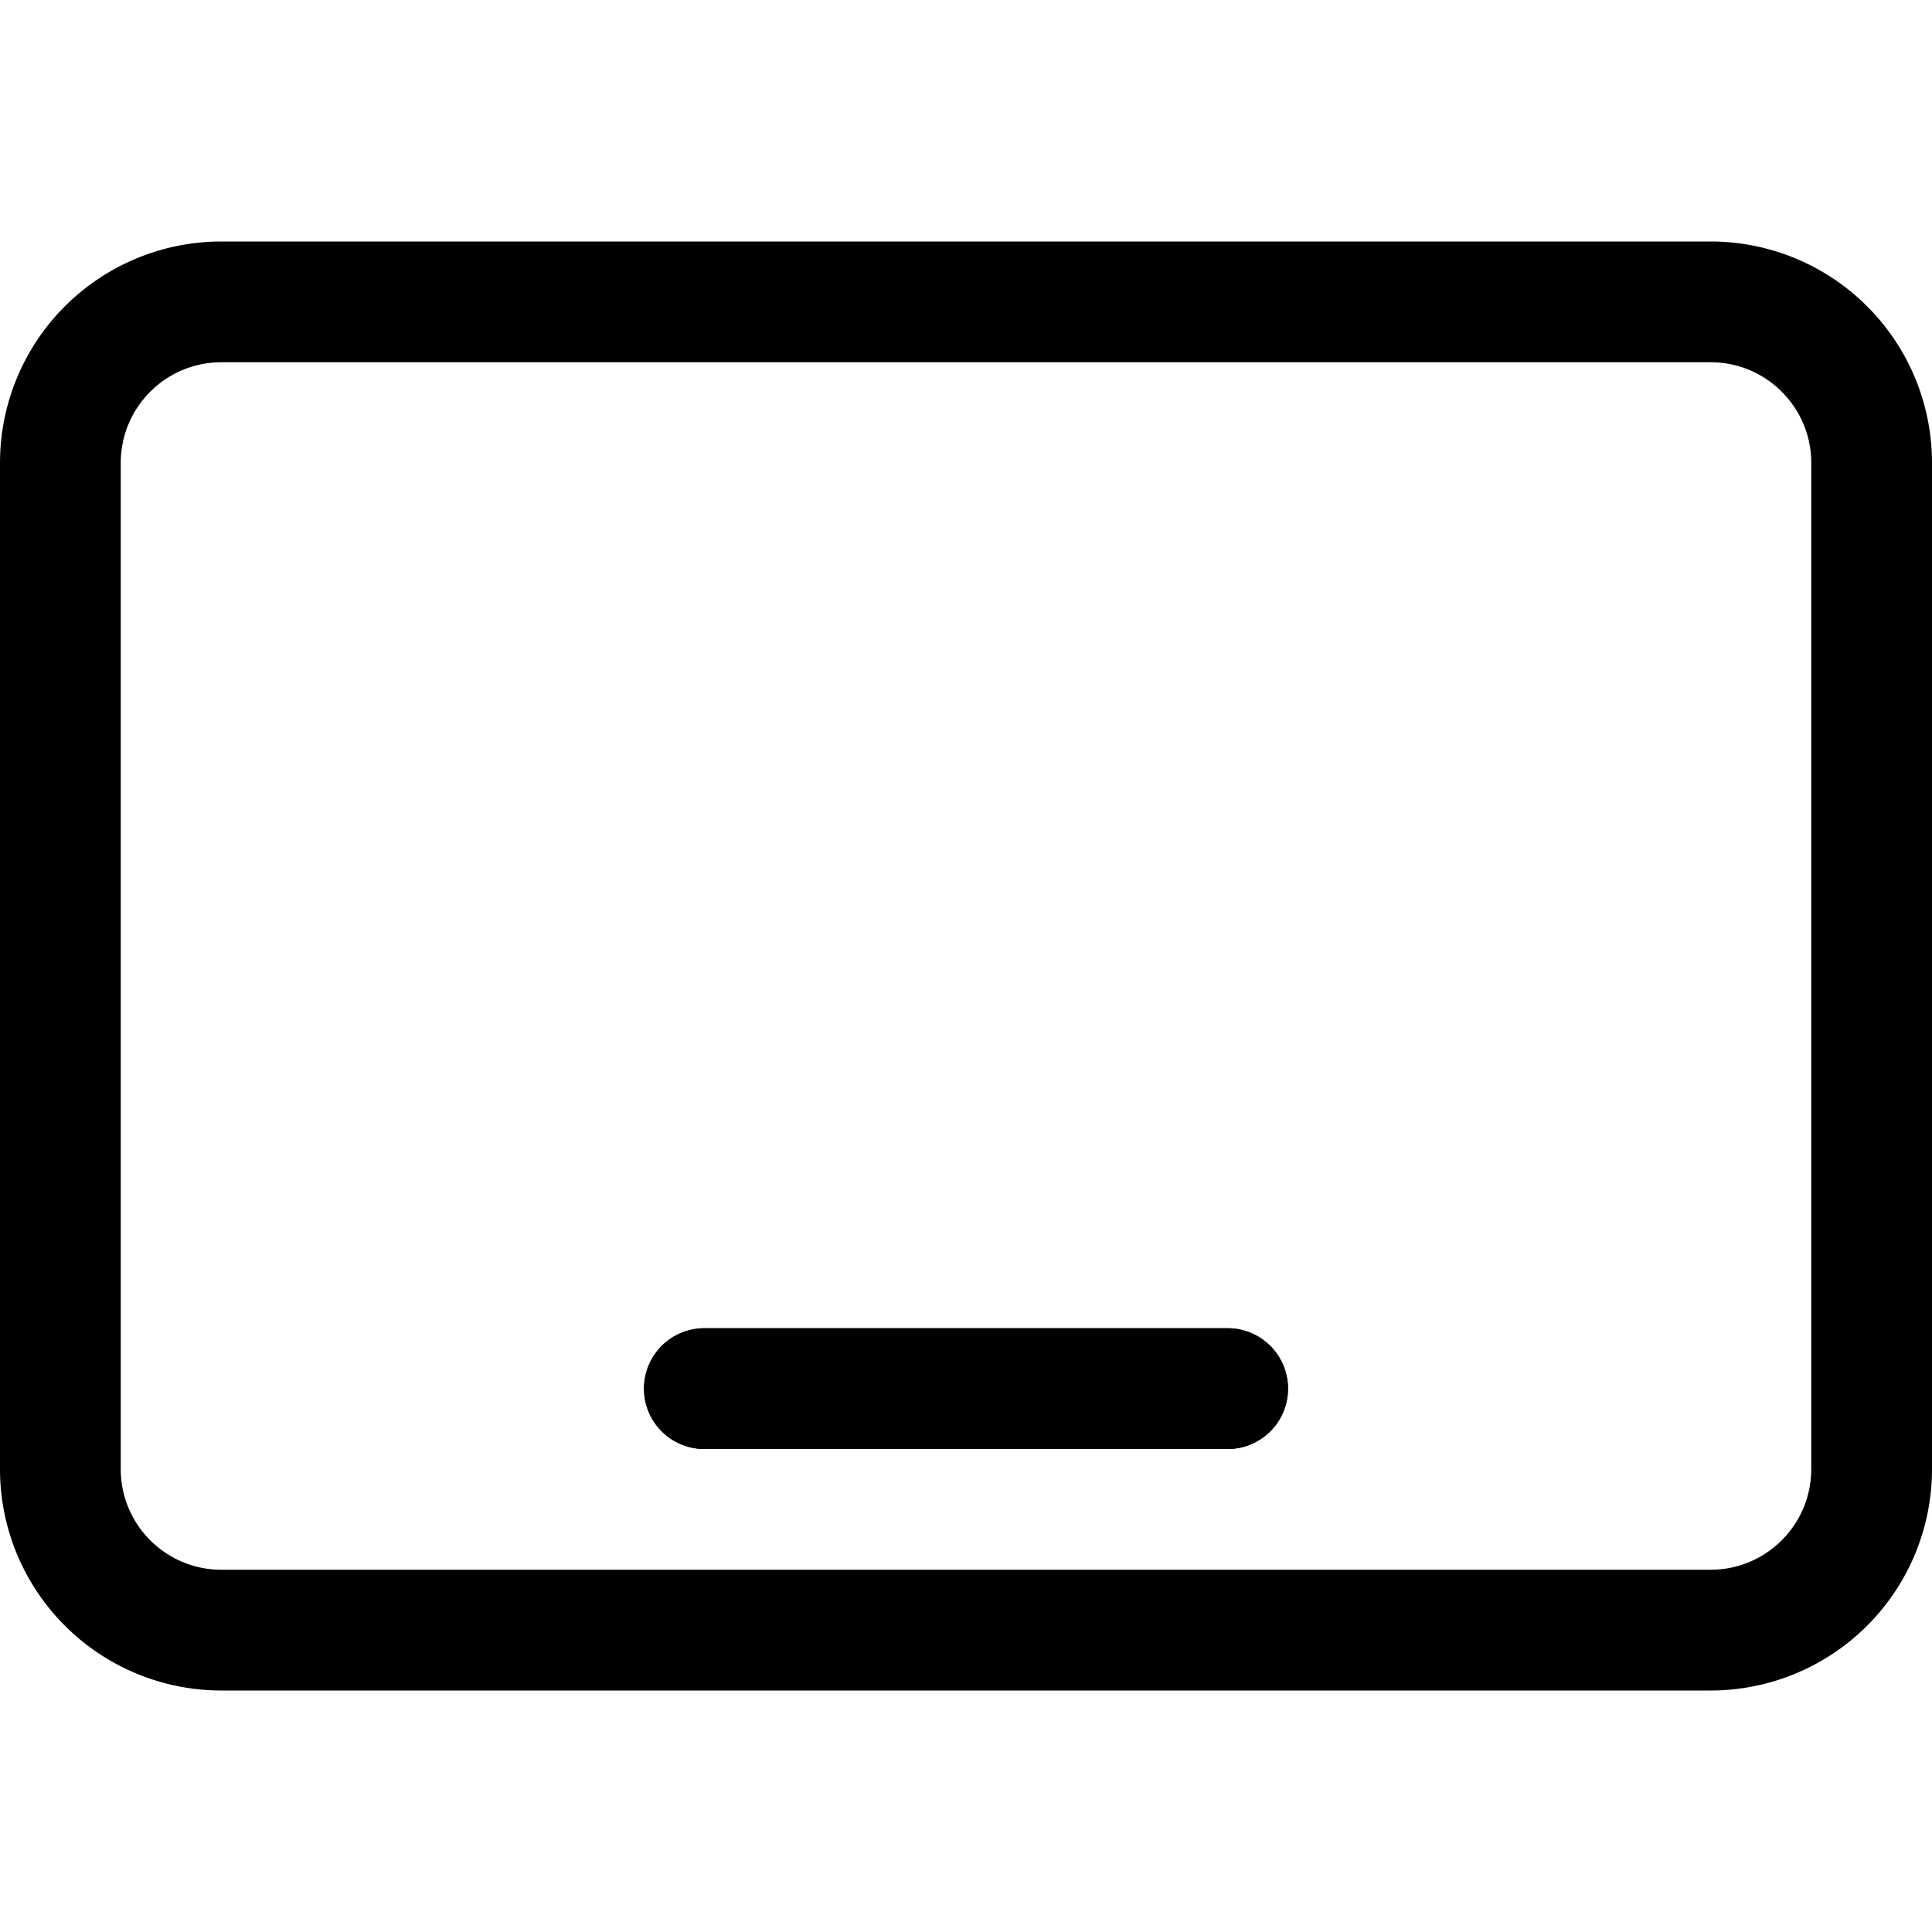 <svg xmlns="http://www.w3.org/2000/svg" width="24" height="24"><path d="M8 17.25a.75.75 0 01.75-.75h6.5a.75.75 0 010 1.5h-6.5a.75.75 0 01-.75-.75z"/><path fill-rule="evenodd" d="M2.75 3A2.75 2.75 0 000 5.75v12.5A2.75 2.75 0 002.75 21h18.5A2.75 2.75 0 0024 18.25V5.75A2.75 2.75 0 0021.25 3H2.75zm0 1.5c-.69 0-1.25.56-1.25 1.25v12.5c0 .69.56 1.25 1.25 1.25h18.5c.69 0 1.25-.56 1.25-1.25V5.75c0-.69-.56-1.25-1.25-1.25H2.75zm6 12a.75.75 0 000 1.5h6.5a.75.75 0 000-1.5h-6.5z"/></svg>